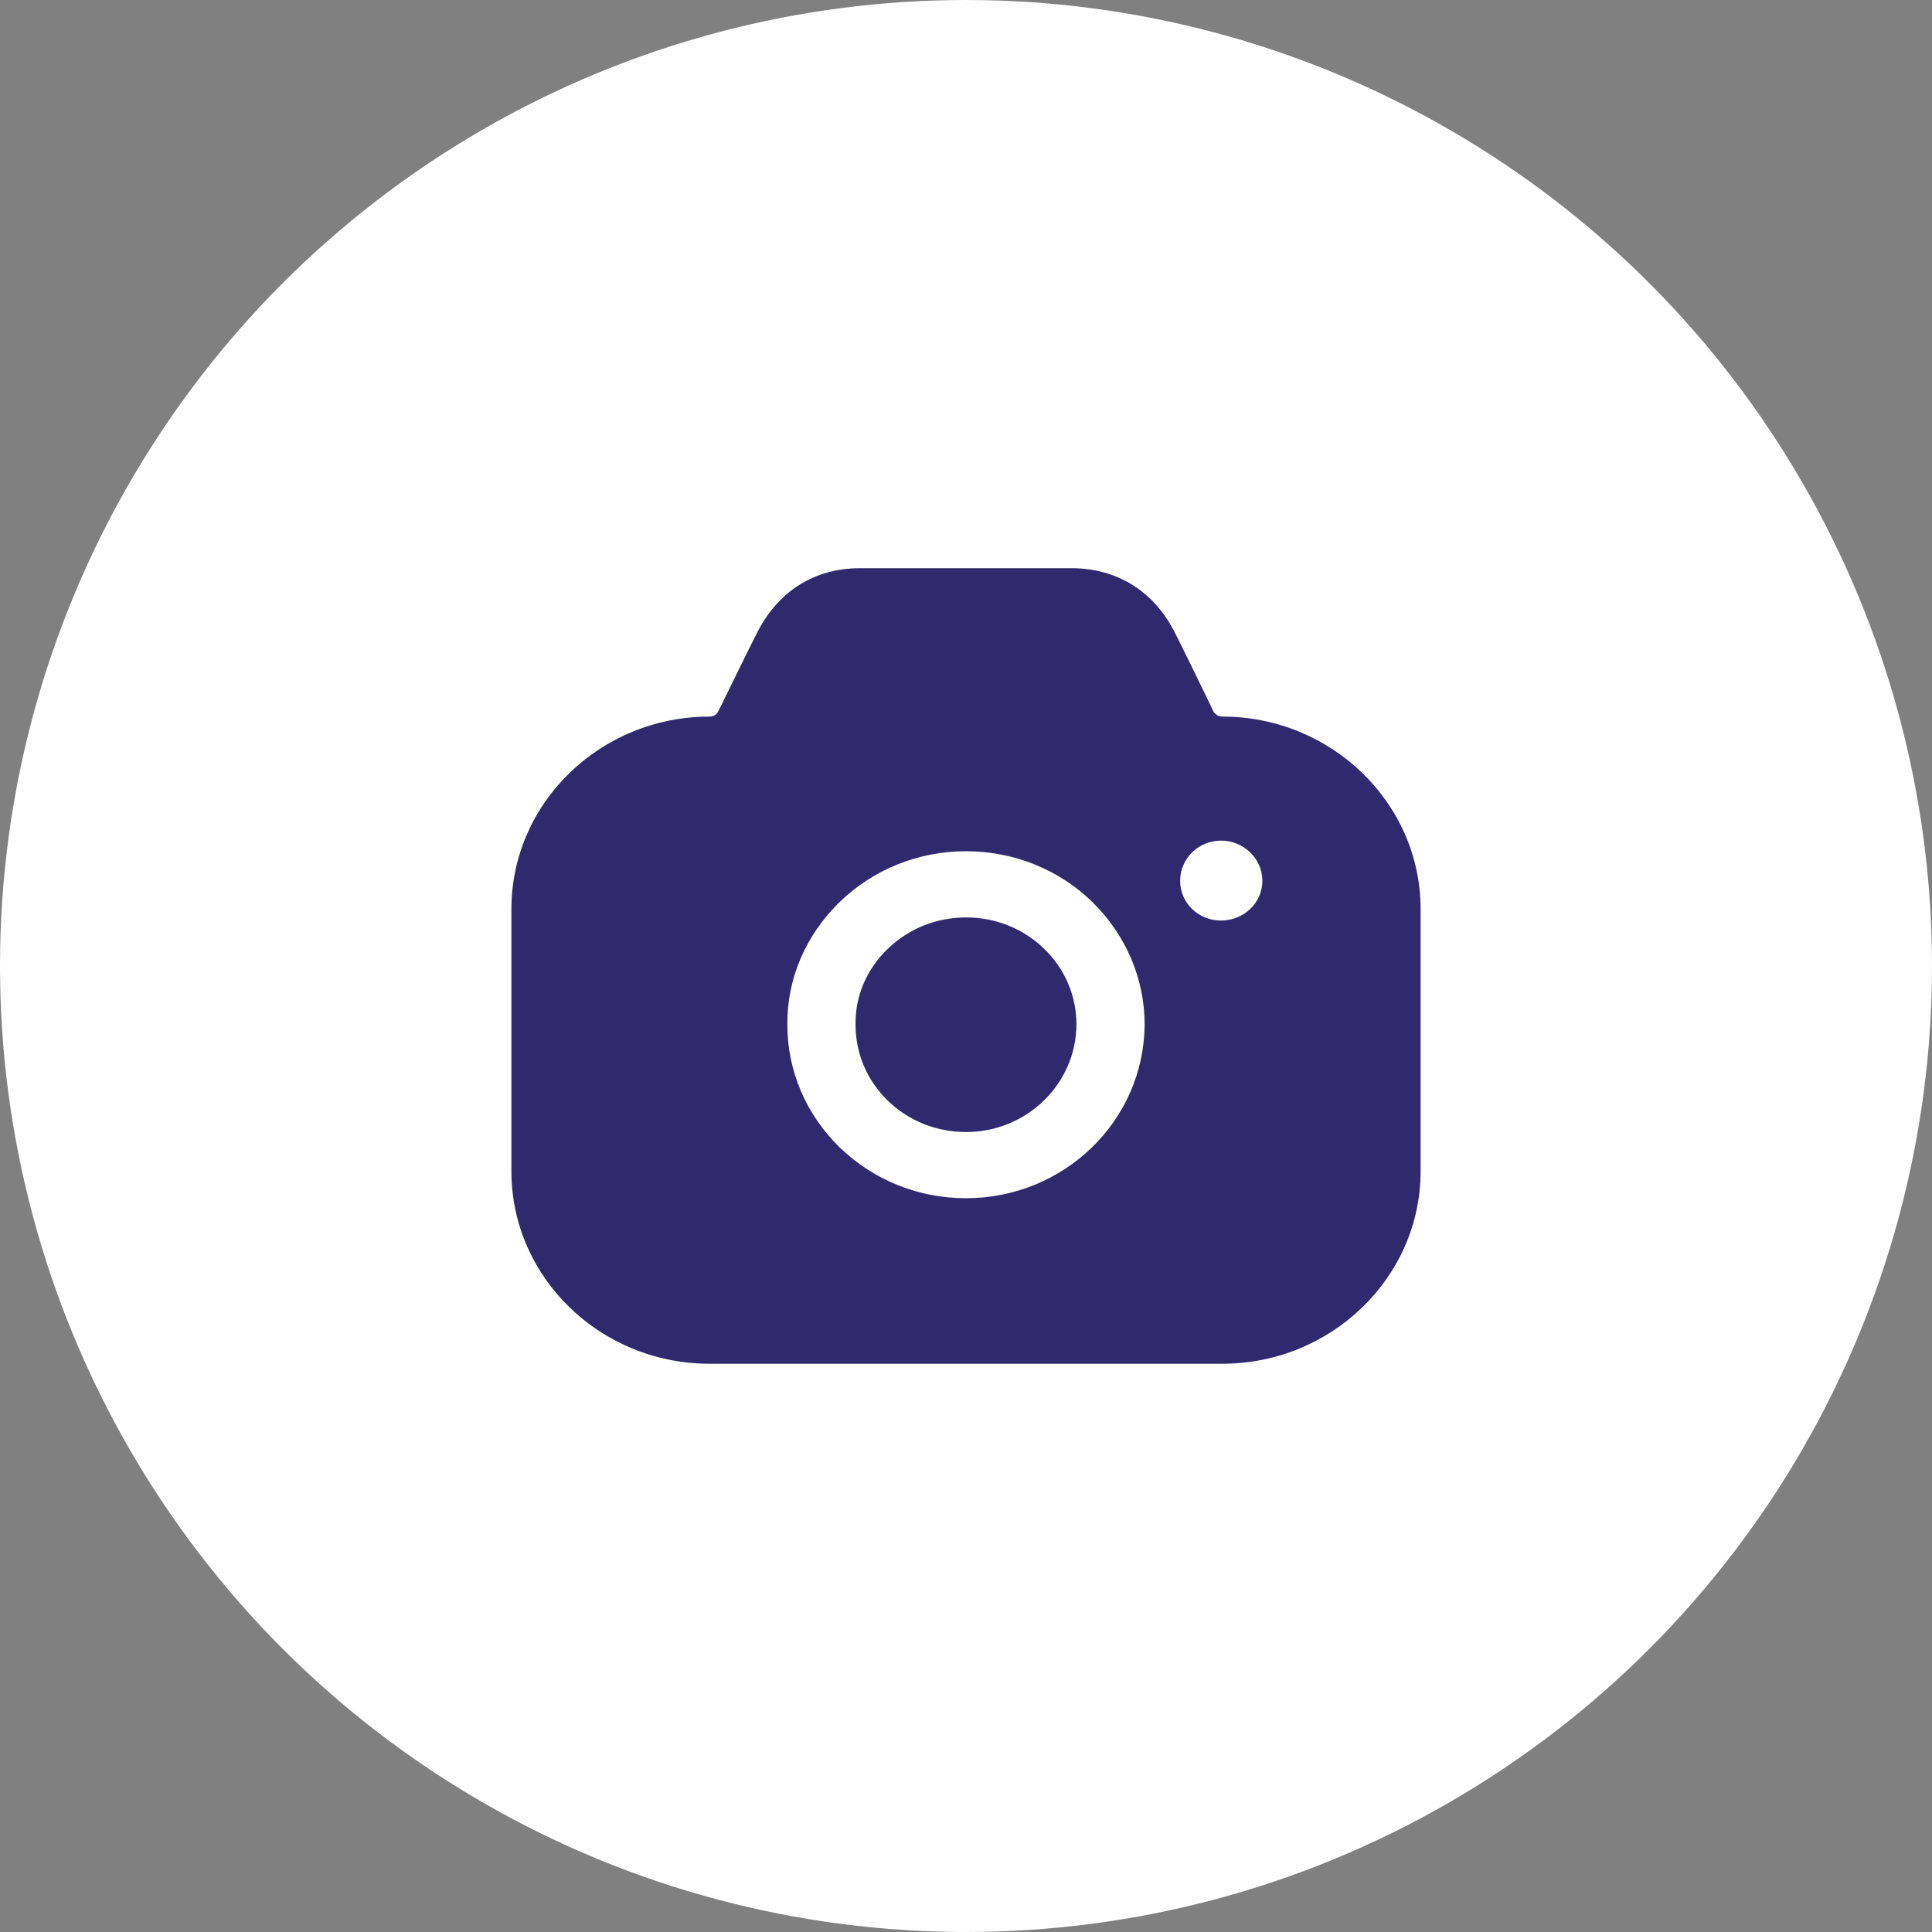 <svg width="30" height="30" viewBox="0 0 30 30" fill="none" xmlns="http://www.w3.org/2000/svg">
<rect x="0" y="0" width="30" height="30" fill="#808080" stroke="none"/>
<circle cx="15" cy="15" r="15" fill="white"/>
<path fill-rule="evenodd" clip-rule="evenodd" d="M15 14.246C14.541 14.246 14.111 14.417 13.779 14.739C13.454 15.055 13.278 15.473 13.285 15.905V15.912C13.285 16.357 13.461 16.775 13.786 17.091C14.111 17.406 14.541 17.578 15 17.578C15.946 17.578 16.708 16.83 16.715 15.912C16.715 15.466 16.539 15.048 16.214 14.733C15.889 14.417 15.459 14.246 15 14.246M18.96 14.294C18.607 14.294 18.325 14.02 18.325 13.677C18.325 13.334 18.607 13.053 18.96 13.053C19.313 13.053 19.602 13.334 19.602 13.677C19.602 14.02 19.313 14.294 18.96 14.294M16.955 17.817C16.454 18.304 15.762 18.606 15 18.606C14.259 18.606 13.567 18.325 13.038 17.817C12.515 17.303 12.226 16.631 12.226 15.912C12.219 15.199 12.508 14.527 13.031 14.013C13.56 13.499 14.259 13.218 15 13.218C15.741 13.218 16.44 13.499 16.962 14.006C17.485 14.52 17.774 15.199 17.774 15.912C17.767 16.659 17.456 17.331 16.955 17.817M18.981 11.127C18.918 11.127 18.868 11.092 18.84 11.044L18.769 10.894C18.579 10.503 18.36 10.051 18.226 9.79C17.901 9.173 17.343 8.83 16.659 8.823H13.334C12.649 8.83 12.099 9.173 11.774 9.79C11.633 10.064 11.393 10.558 11.195 10.962L11.153 11.044C11.132 11.099 11.075 11.127 11.019 11.127C9.318 11.127 7.941 12.47 7.941 14.116V18.188C7.941 19.833 9.318 21.176 11.019 21.176H18.981C20.675 21.176 22.059 19.833 22.059 18.188V14.116C22.059 12.47 20.675 11.127 18.981 11.127" fill="#30296D"/>
</svg>
